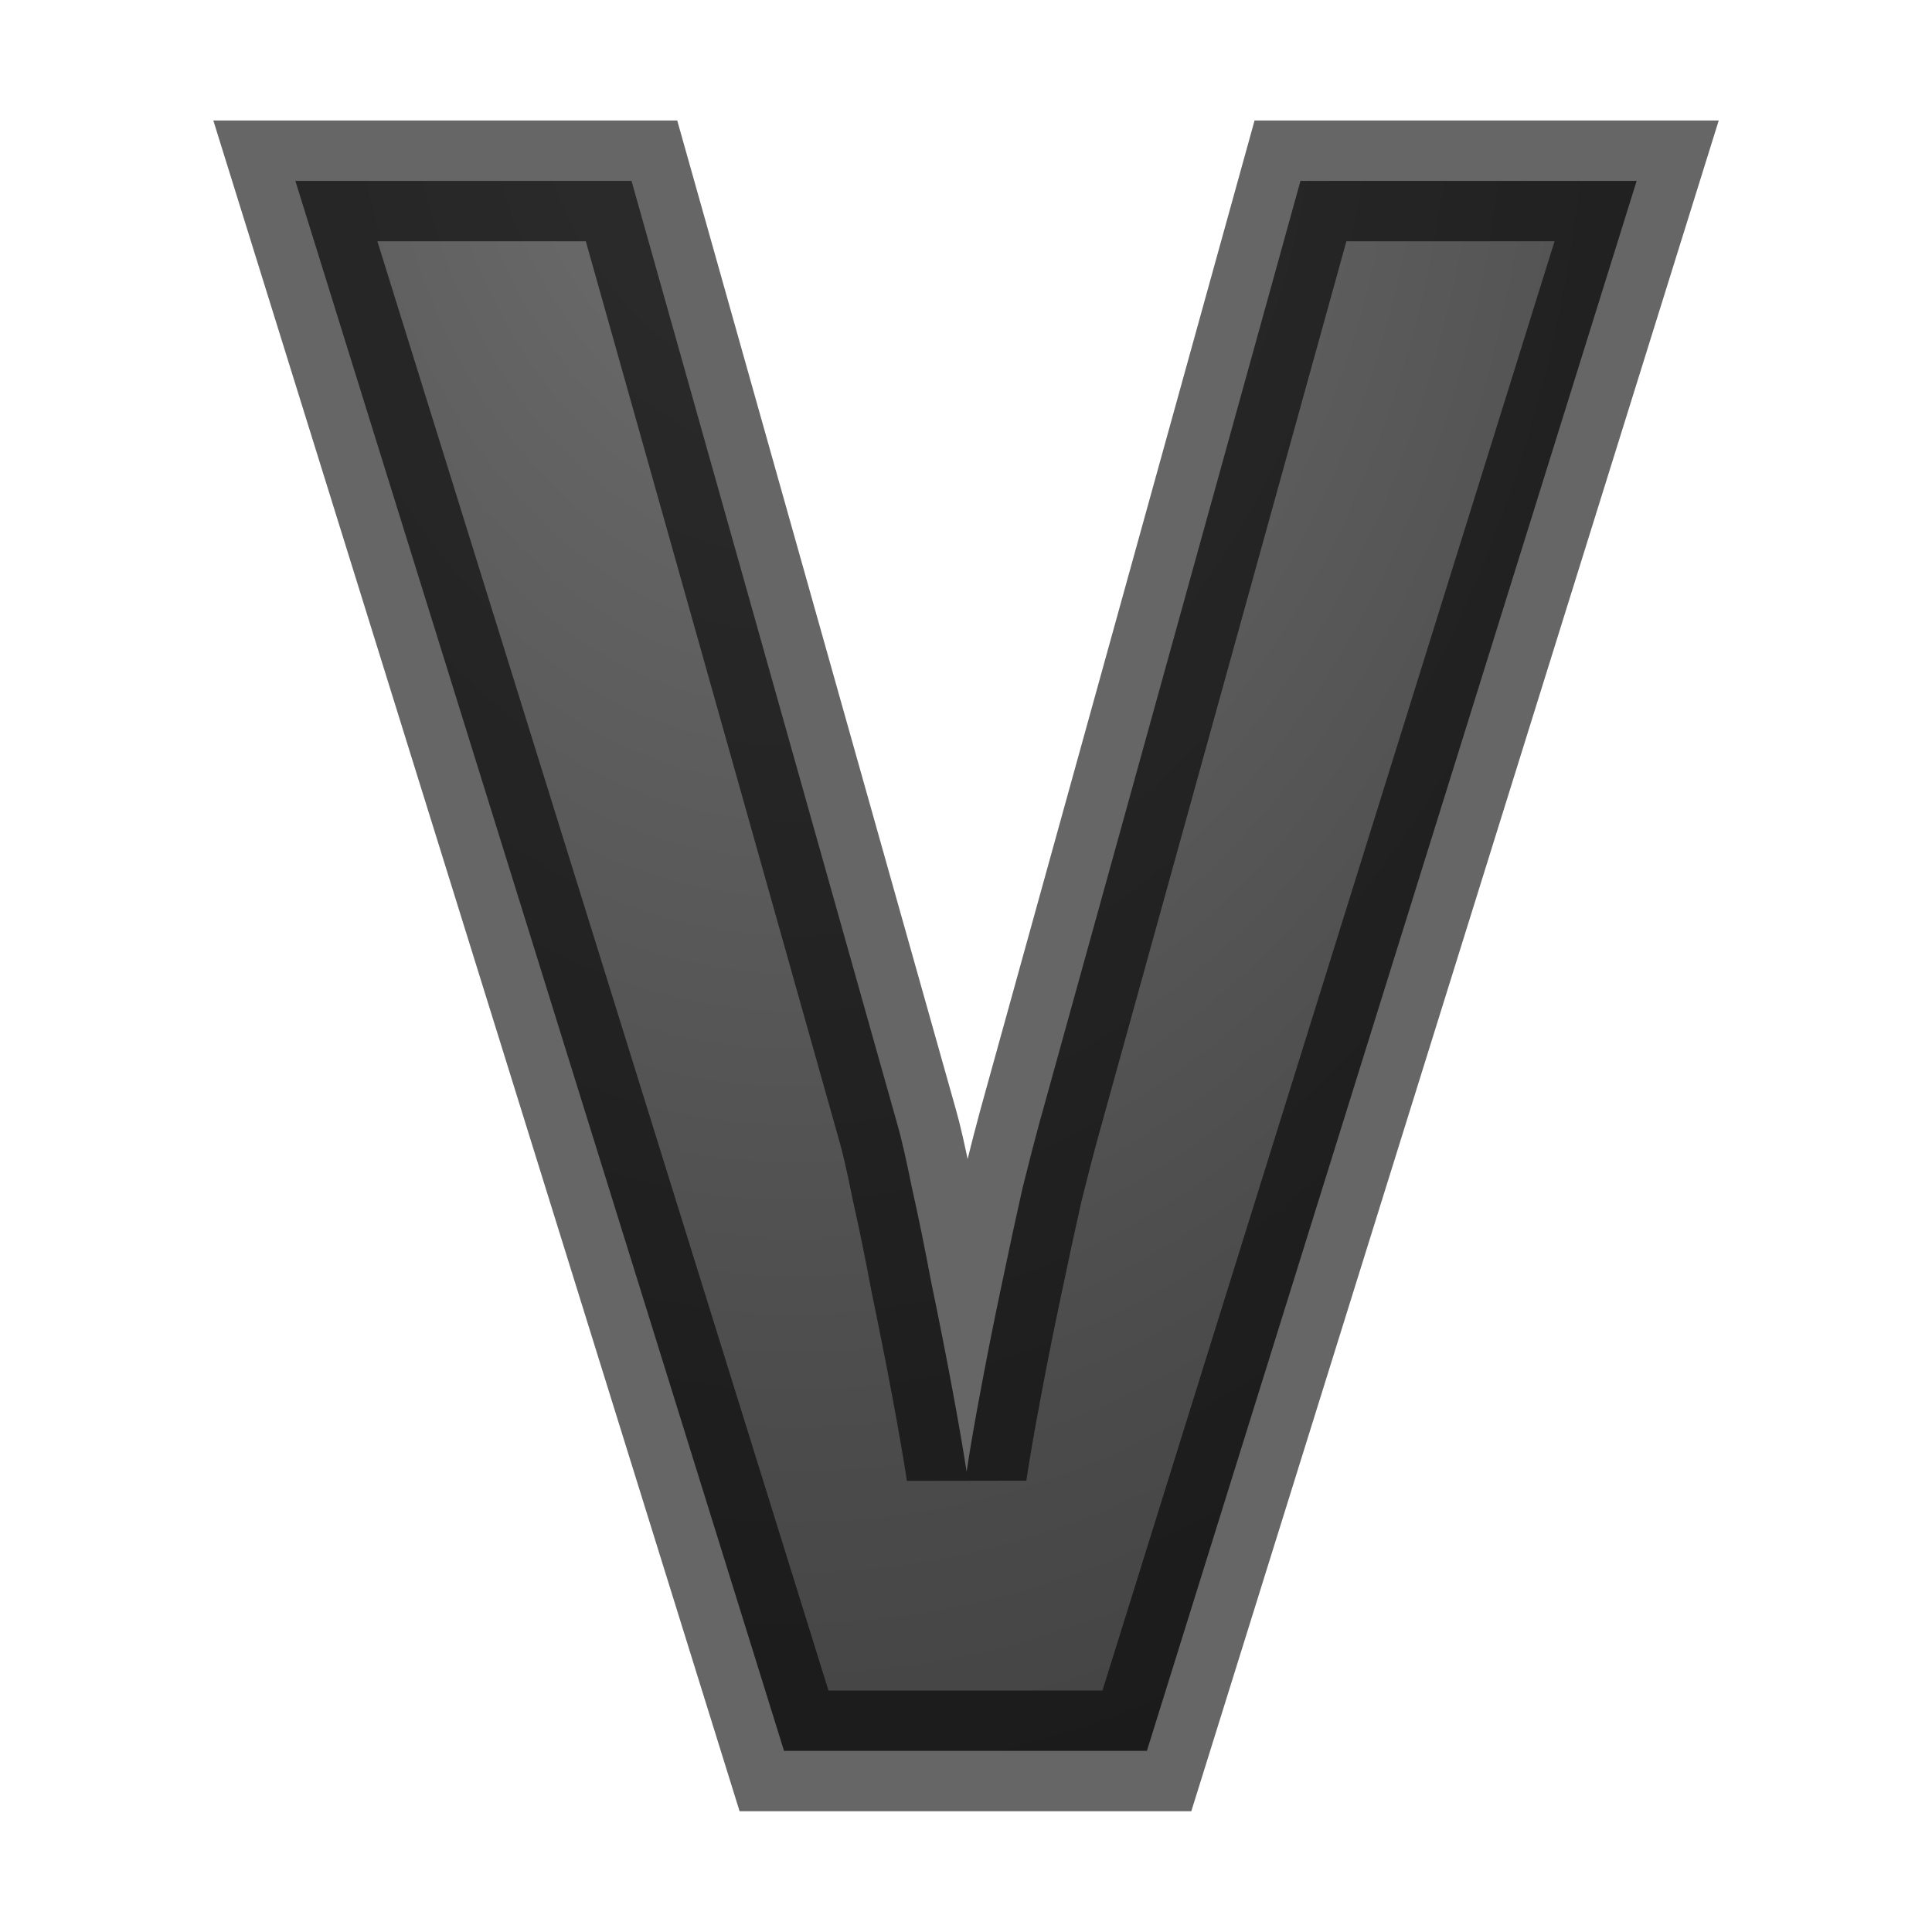 <?xml version="1.0" encoding="UTF-8" standalone="no"?>
<svg
   xmlns:dc="http://purl.org/dc/elements/1.1/"
   xmlns:cc="http://creativecommons.org/ns#"
   xmlns:rdf="http://www.w3.org/1999/02/22-rdf-syntax-ns#"
   xmlns:svg="http://www.w3.org/2000/svg"
   xmlns="http://www.w3.org/2000/svg"
   xmlns:xlink="http://www.w3.org/1999/xlink"
   xmlns:sodipodi="http://sodipodi.sourceforge.net/DTD/sodipodi-0.dtd"
   xmlns:inkscape="http://www.inkscape.org/namespaces/inkscape"
   viewBox="0 0 16 16"
   version="1.1"
   id="svg13"
   sodipodi:docname="sc_bold.svg"
   inkscape:version="0.92.4 (unknown)"
   inkscape:export-filename="/home/rizmut/Dokumen/Rizmut/Github/libreoffice-style-elementary/images_elementary/cmd/nl/sc_bold.png"
   inkscape:export-xdpi="96"
   inkscape:export-ydpi="96">
<defs
   id="defs17">
  <radialGradient
     inkscape:collect="always"
     xlink:href="#a"
     id="radialGradient840"
     cx="6"
     cy="3.414"
     fx="6"
     fy="3.414"
     r="3.726"
     gradientTransform="matrix(1.0631973e-7,4.562,-3.22,7.5049214e-8,17.578,-27.374)"
     gradientUnits="userSpaceOnUse" />
</defs>
<sodipodi:namedview
   pagecolor="#ffffff"
   bordercolor="#666666"
   borderopacity="1"
   objecttolerance="10"
   gridtolerance="10"
   guidetolerance="10"
   inkscape:pageopacity="0"
   inkscape:pageshadow="2"
   inkscape:window-width="1366"
   inkscape:window-height="714"
   id="namedview15"
   showgrid="true"
   inkscape:zoom="16"
   inkscape:cx="-3.4750719"
   inkscape:cy="5.7970553"
   inkscape:window-x="0"
   inkscape:window-y="28"
   inkscape:window-maximized="1"
   inkscape:current-layer="svg13">
  <inkscape:grid
     type="xygrid"
     id="grid826" />
</sodipodi:namedview>
<radialGradient
   id="a"
   cx="11.375"
   cy="1.125"
   gradientTransform="matrix(-2.816 0 0 -3.94 43.408 3.466)"
   gradientUnits="userSpaceOnUse"
   r="5.154">
  <stop
     offset="0"
     stop-color="#737373"
     id="stop2" />
  <stop
     offset=".262"
     stop-color="#636363"
     id="stop4" />
  <stop
     offset=".705"
     stop-color="#4b4b4b"
     id="stop6" />
  <stop
     offset="1"
     stop-color="#3f3f3f"
     id="stop8" />
</radialGradient>

/&amp;gt;<g
   aria-label="V"
   style="font-style:normal;font-weight:normal;font-size:18.213px;line-height:1.25;font-family:sans-serif;letter-spacing:0px;word-spacing:0px;fill:url(#radialGradient840);fill-opacity:1;stroke:#000000;stroke-width:1;stroke-miterlimit:4;stroke-dasharray:none;stroke-opacity:0.6"
   id="text830">
  <path
     d="m 10.77,1.498 h 2.784 L 9.498,14.5 H 6.493 L 2.446,1.498 h 2.784 l 2.205,7.826 q 0.044,0.151 0.116,0.507 0.08,0.356 0.16,0.783 0.089,0.427 0.169,0.854 0.08,0.427 0.125,0.72 0.044,-0.293 0.125,-0.72 0.08,-0.427 0.169,-0.845 0.089,-0.427 0.169,-0.783 0.089,-0.356 0.133,-0.516 z"
     style="font-style:normal;font-variant:normal;font-weight:bold;font-stretch:normal;font-family:'Droid Sans';-inkscape-font-specification:'Droid Sans Bold';fill:url(#radialGradient840);fill-opacity:1;stroke:#000000;stroke-width:1;stroke-miterlimit:4;stroke-dasharray:none;stroke-opacity:0.6"
     id="path825" />
</g>
</svg>
